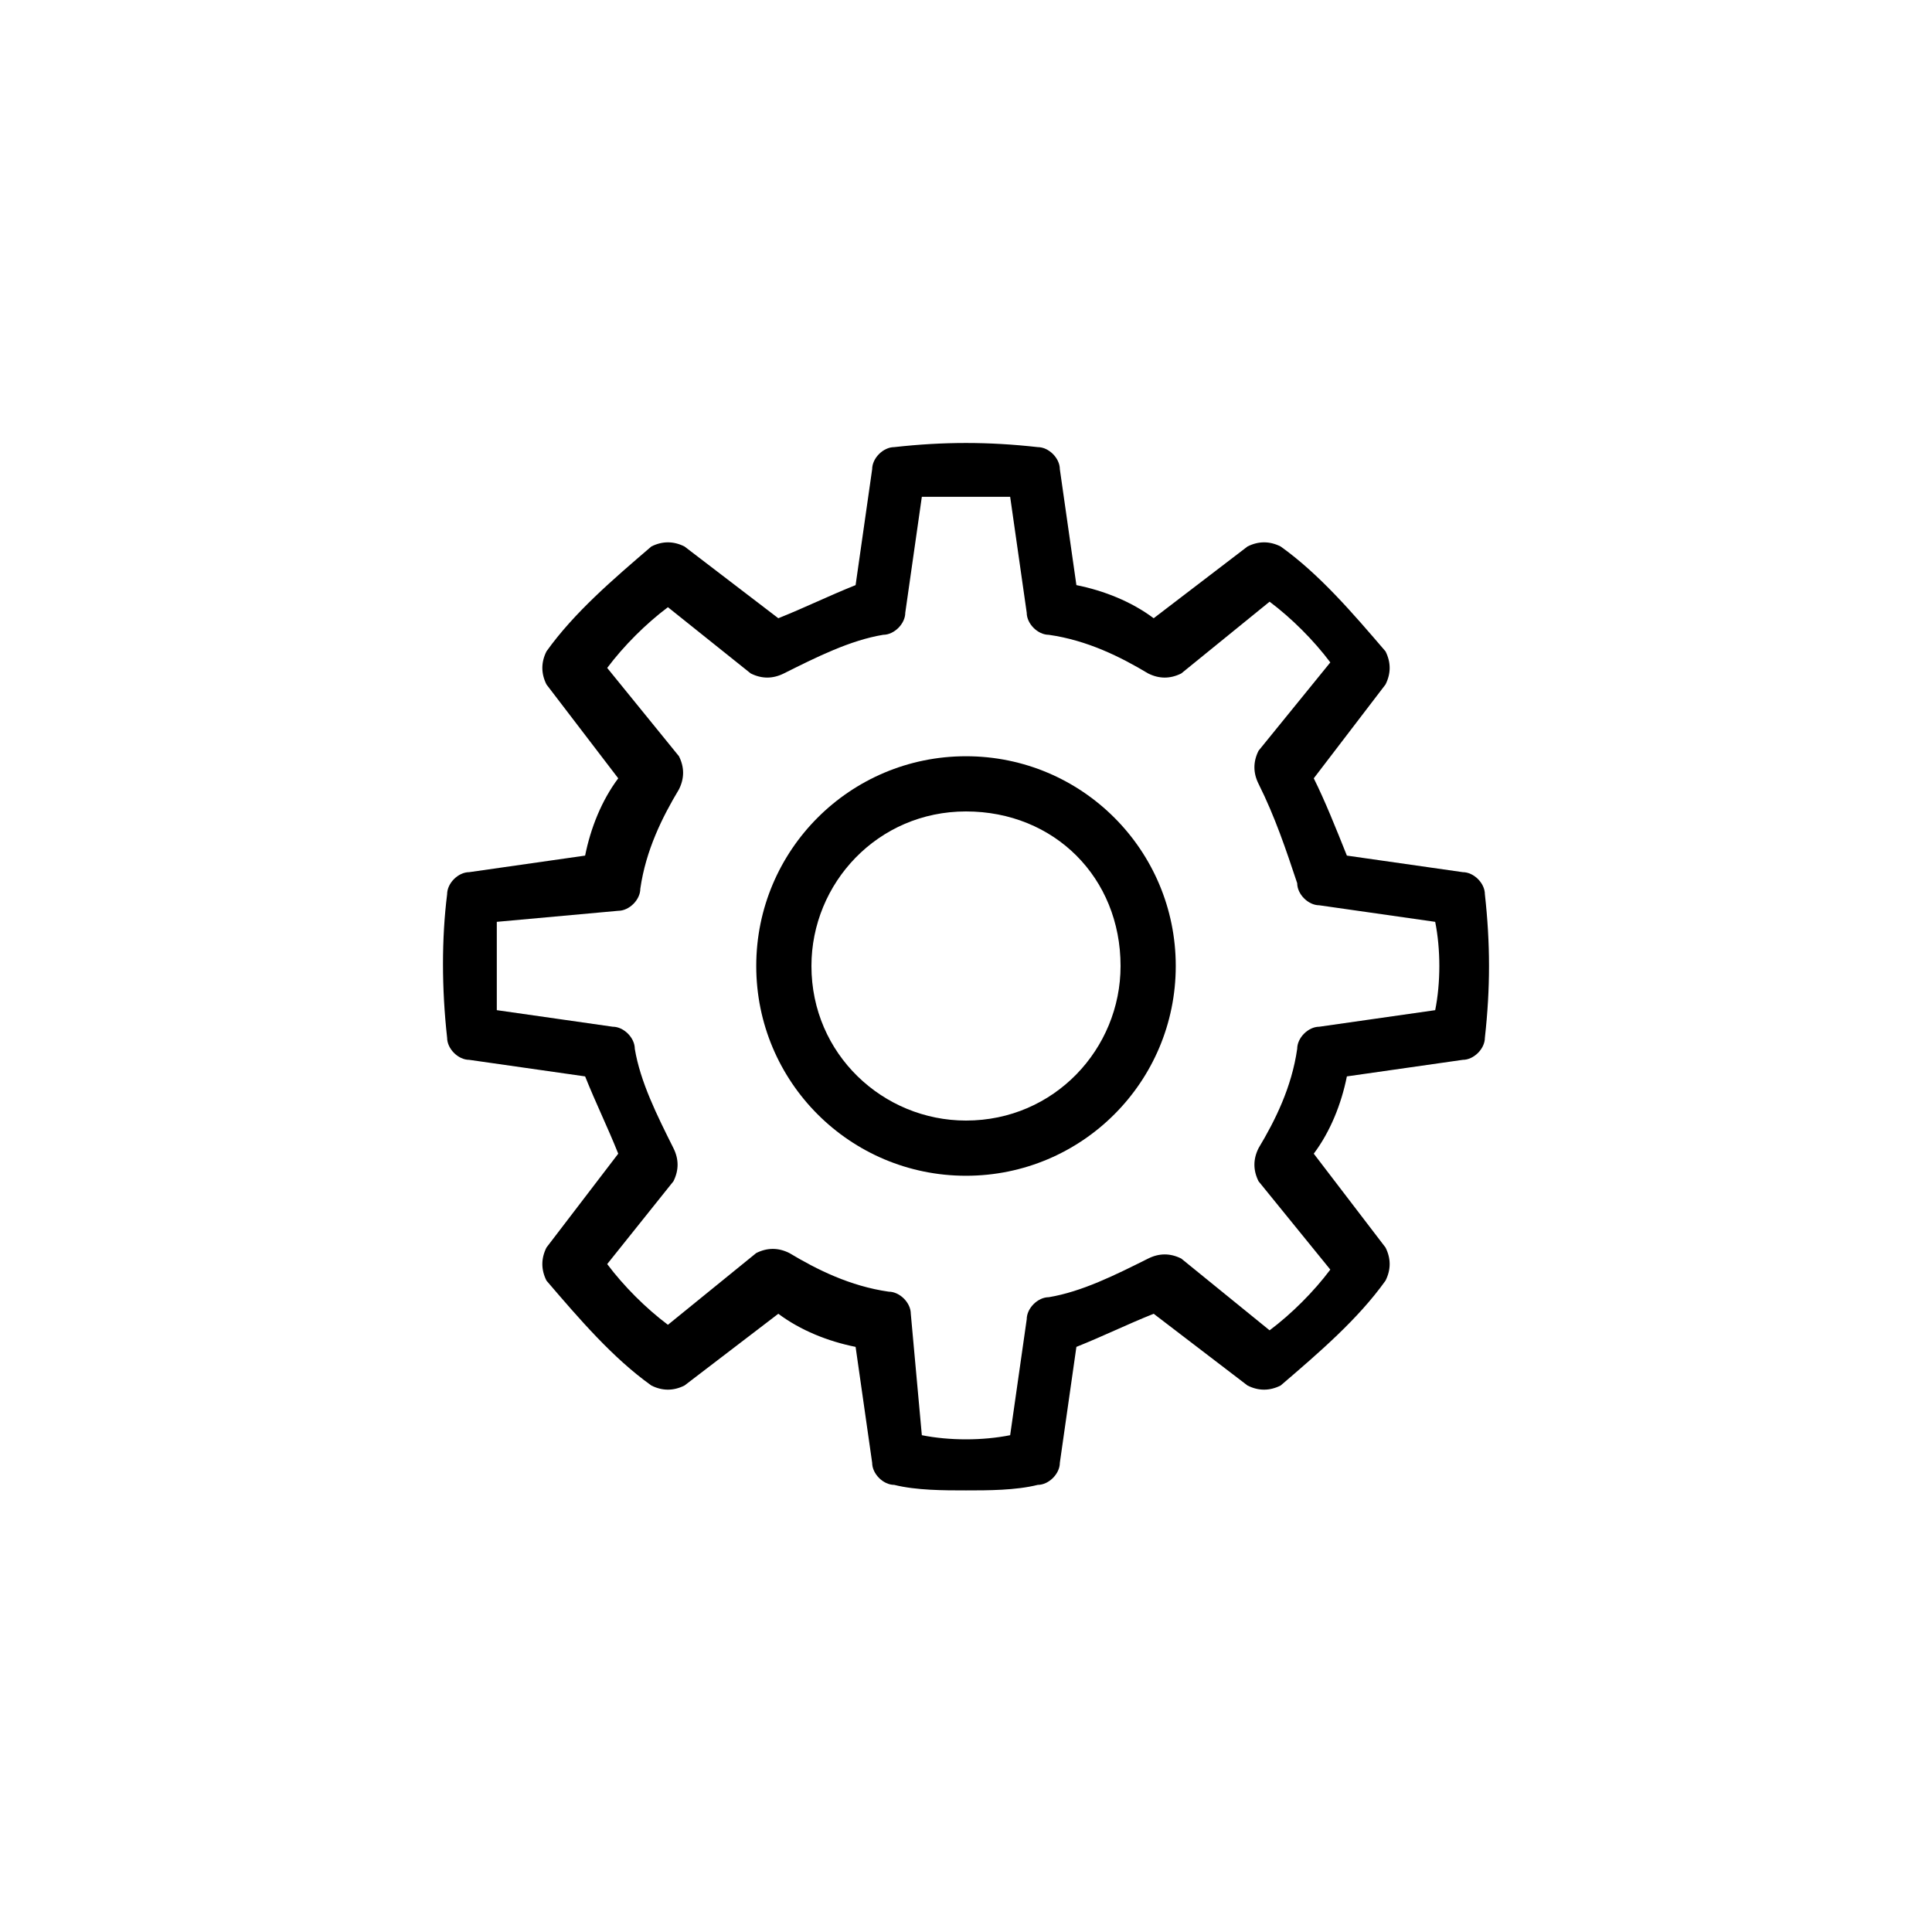 <?xml version="1.0" encoding="utf-8"?>
<!-- Generator: Adobe Illustrator 24.3.0, SVG Export Plug-In . SVG Version: 6.00 Build 0)  -->
<svg version="1.1" id="Layer_1" xmlns="http://www.w3.org/2000/svg" xmlns:xlink="http://www.w3.org/1999/xlink" x="0px" y="0px"
	 width="35px" height="35px" viewBox="0 0 35 35" style="enable-background:new 0 0 35 35;" xml:space="preserve">
<g>
	<g>
		<path d="M17.5,21.3c-2.1,0-3.8-1.7-3.8-3.8c0-2.1,1.7-3.8,3.8-3.8c2.1,0,3.8,1.7,3.8,3.8C21.3,19.6,19.6,21.3,17.5,21.3z
			 M17.5,14.7c-1.6,0-2.8,1.3-2.8,2.8c0,1.6,1.3,2.8,2.8,2.8c1.6,0,2.8-1.3,2.8-2.8C20.3,15.9,19.1,14.7,17.5,14.7z"/>
	</g>
	<g>
		<path d="M17.5,27c-0.4,0-0.9,0-1.3-0.1c-0.2,0-0.4-0.2-0.4-0.4l-0.3-2.1c-0.5-0.1-1-0.3-1.4-0.6l-1.7,1.3c-0.2,0.1-0.4,0.1-0.6,0
			c-0.7-0.5-1.3-1.2-1.9-1.9c-0.1-0.2-0.1-0.4,0-0.6l1.3-1.7c-0.2-0.5-0.4-0.9-0.6-1.4l-2.1-0.3c-0.2,0-0.4-0.2-0.4-0.4
			c-0.1-0.9-0.1-1.8,0-2.6c0-0.2,0.2-0.4,0.4-0.4l2.1-0.3c0.1-0.5,0.3-1,0.6-1.4l-1.3-1.7c-0.1-0.2-0.1-0.4,0-0.6
			c0.5-0.7,1.2-1.3,1.9-1.9c0.2-0.1,0.4-0.1,0.6,0l1.7,1.3c0.5-0.2,0.9-0.4,1.4-0.6l0.3-2.1c0-0.2,0.2-0.4,0.4-0.4
			c0.9-0.1,1.7-0.1,2.6,0c0.2,0,0.4,0.2,0.4,0.4l0.3,2.1c0.5,0.1,1,0.3,1.4,0.6l1.7-1.3c0.2-0.1,0.4-0.1,0.6,0
			c0.7,0.5,1.3,1.2,1.9,1.9c0.1,0.2,0.1,0.4,0,0.6l-1.3,1.7c0.2,0.4,0.4,0.9,0.6,1.4l2.1,0.3c0.2,0,0.4,0.2,0.4,0.4
			c0.1,0.9,0.1,1.7,0,2.6c0,0.2-0.2,0.4-0.4,0.4l-2.1,0.3c-0.1,0.5-0.3,1-0.6,1.4l1.3,1.7c0.1,0.2,0.1,0.4,0,0.6
			c-0.5,0.7-1.2,1.3-1.9,1.9c-0.2,0.1-0.4,0.1-0.6,0l-1.7-1.3c-0.5,0.2-0.9,0.4-1.4,0.6l-0.3,2.1c0,0.2-0.2,0.4-0.4,0.4
			C18.4,27,17.9,27,17.5,27z M16.7,26c0.5,0.1,1.1,0.1,1.6,0l0.3-2.1c0-0.2,0.2-0.4,0.4-0.4c0.6-0.1,1.2-0.4,1.8-0.7
			c0.2-0.1,0.4-0.1,0.6,0l1.6,1.3c0.4-0.3,0.8-0.7,1.1-1.1l-1.3-1.6c-0.1-0.2-0.1-0.4,0-0.6c0.3-0.5,0.6-1.1,0.7-1.8
			c0-0.2,0.2-0.4,0.4-0.4l2.1-0.3c0.1-0.5,0.1-1.1,0-1.6l-2.1-0.3c-0.2,0-0.4-0.2-0.4-0.4c-0.2-0.6-0.4-1.2-0.7-1.8
			c-0.1-0.2-0.1-0.4,0-0.6l1.3-1.6c-0.3-0.4-0.7-0.8-1.1-1.1l-1.6,1.3c-0.2,0.1-0.4,0.1-0.6,0c-0.5-0.3-1.1-0.6-1.8-0.7
			c-0.2,0-0.4-0.2-0.4-0.4L18.3,9C17.8,9,17.2,9,16.7,9l-0.3,2.1c0,0.2-0.2,0.4-0.4,0.4c-0.6,0.1-1.2,0.4-1.8,0.7
			c-0.2,0.1-0.4,0.1-0.6,0L12.1,11c-0.4,0.3-0.8,0.7-1.1,1.1l1.3,1.6c0.1,0.2,0.1,0.4,0,0.6c-0.3,0.5-0.6,1.1-0.7,1.8
			c0,0.2-0.2,0.4-0.4,0.4L9,16.7c0,0.5,0,1.1,0,1.6l2.1,0.3c0.2,0,0.4,0.2,0.4,0.4c0.1,0.6,0.4,1.2,0.7,1.8c0.1,0.2,0.1,0.4,0,0.6
			L11,22.9c0.3,0.4,0.7,0.8,1.1,1.1l1.6-1.3c0.2-0.1,0.4-0.1,0.6,0c0.5,0.3,1.1,0.6,1.8,0.7c0.2,0,0.4,0.2,0.4,0.4L16.7,26z"/>
	</g>
</g>
</svg>
